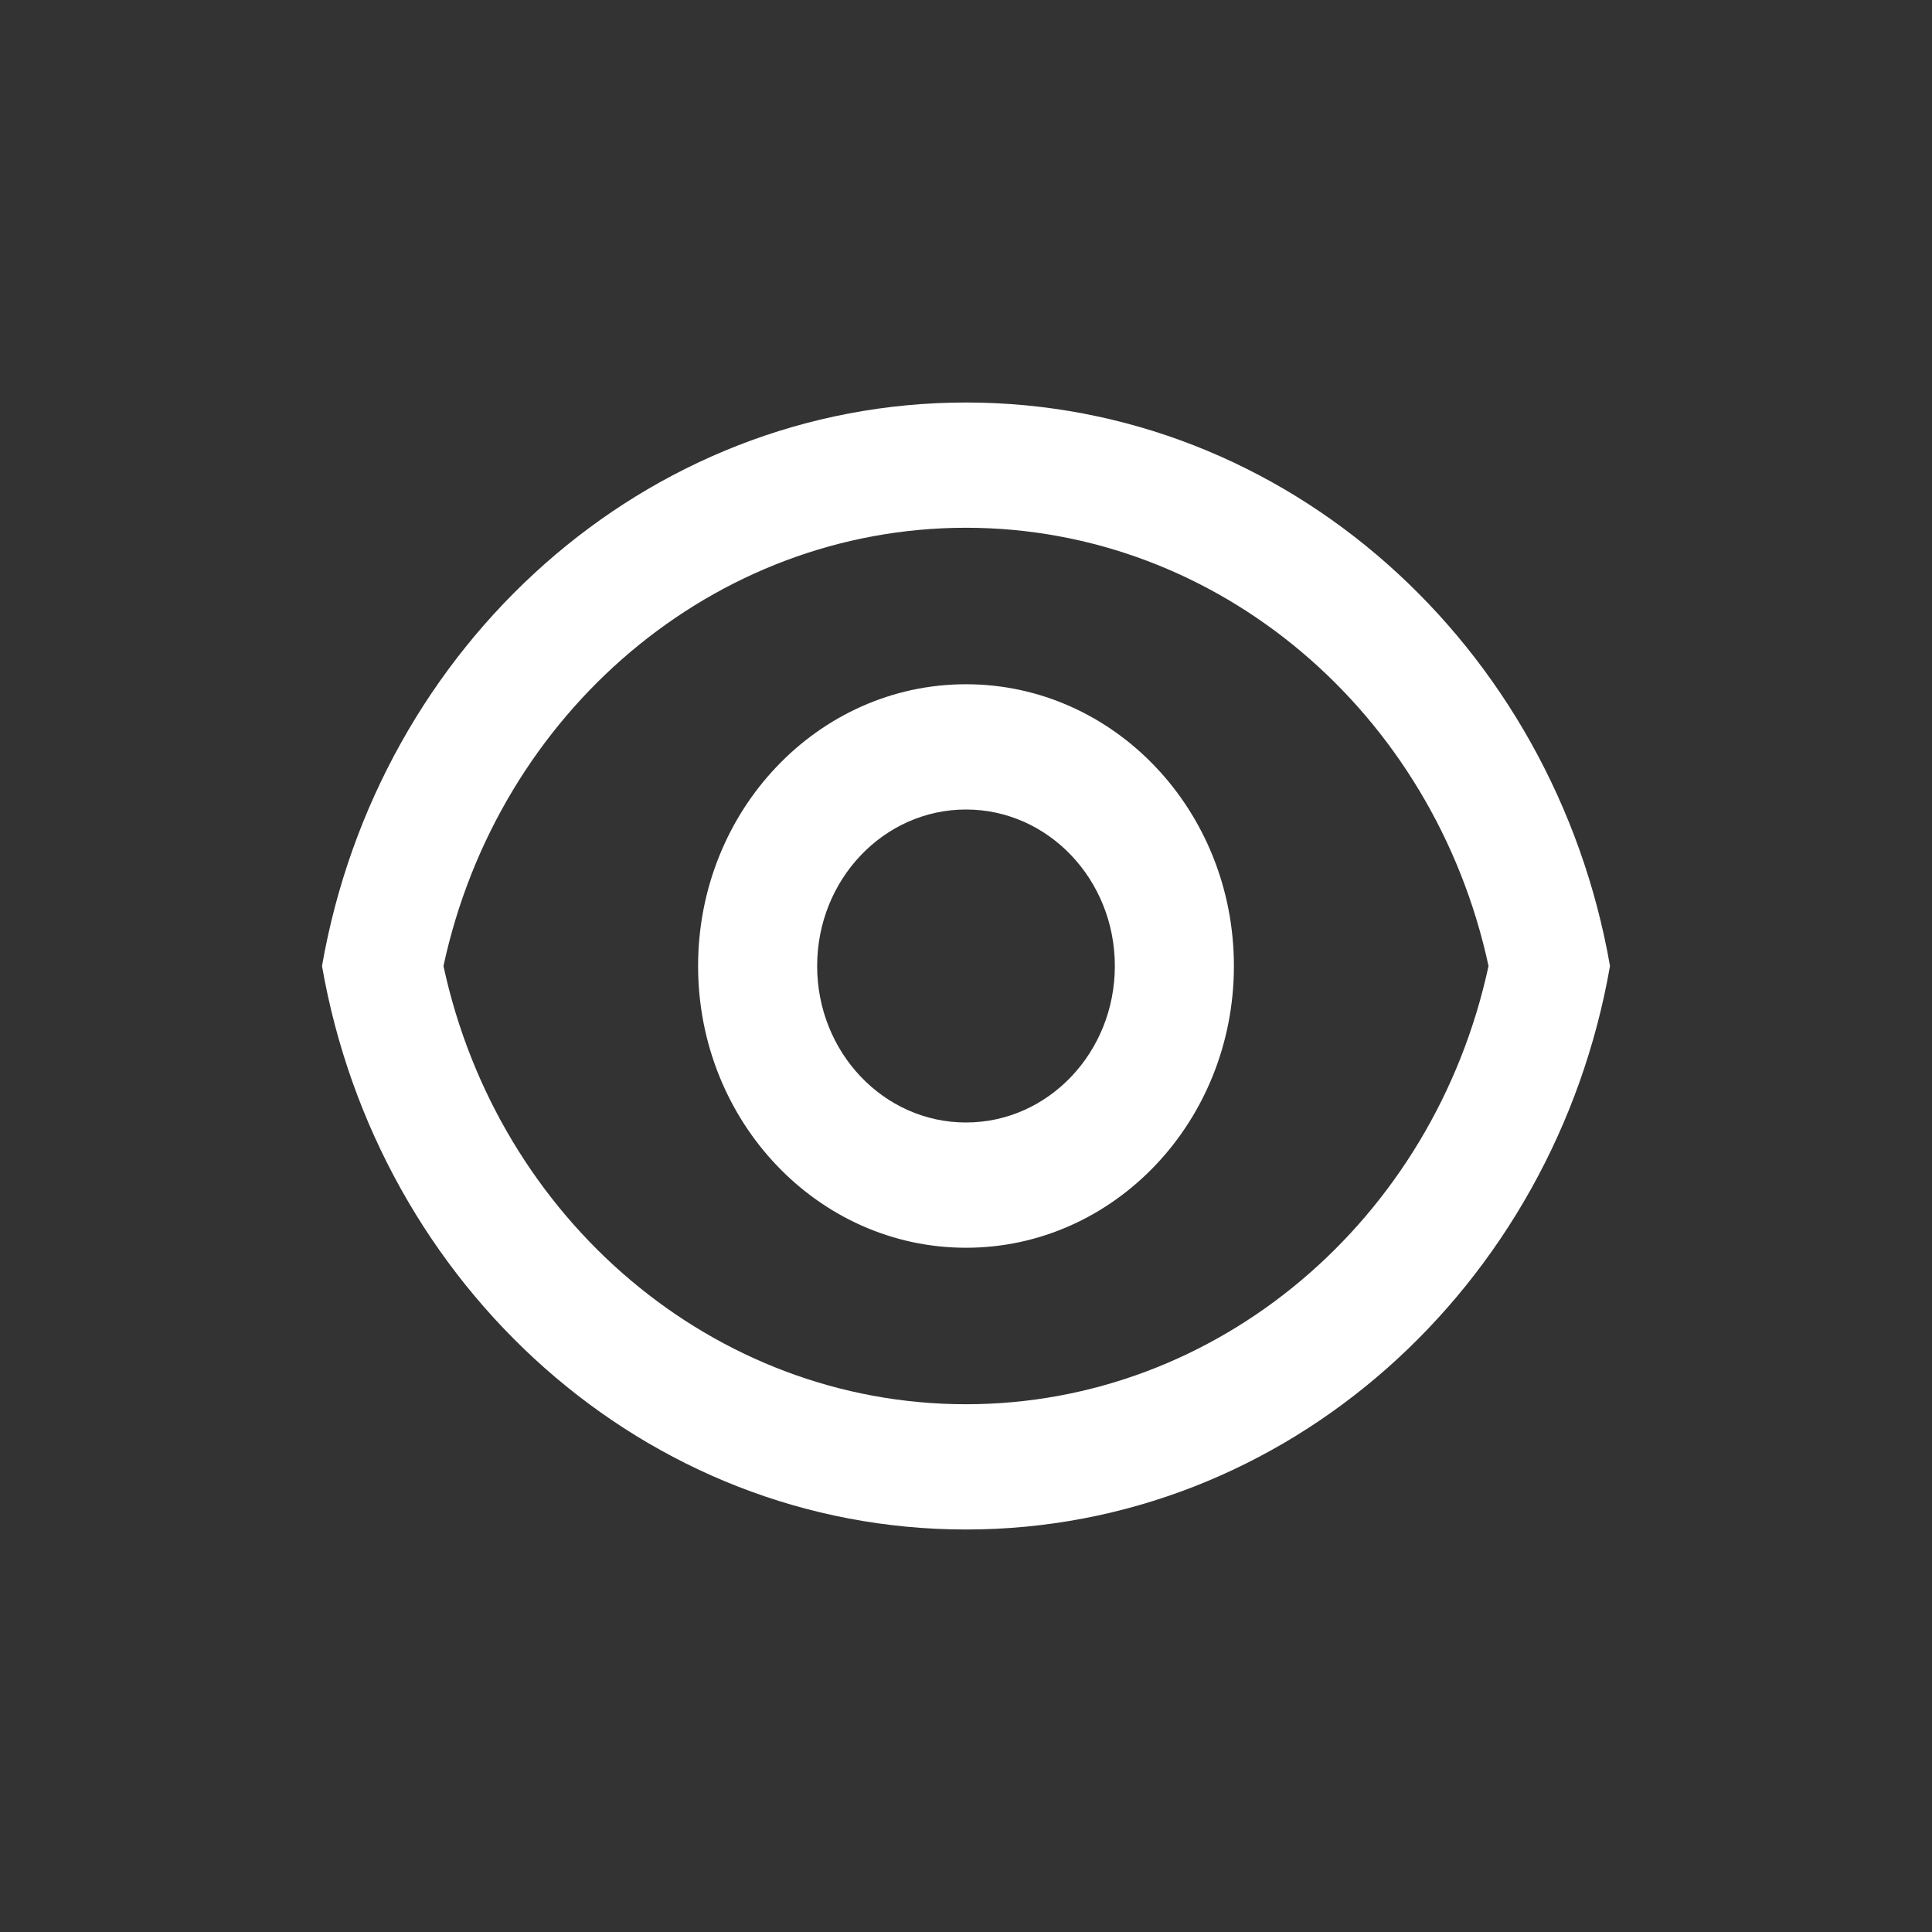 <svg width="24" height="24" viewBox="0 0 24 24" fill="none" xmlns="http://www.w3.org/2000/svg">
<rect x="0" y="0" width="24" height="24" fill="#333333" stroke="none"/>
<path d="M12 5C15.987 5 19.305 8.018 20 12C19.305 15.982 15.987 19 12 19C8.013 19 4.695 15.982 4 12C4.695 8.018 8.013 5 12 5ZM12 17.444C15.132 17.444 17.812 15.152 18.491 12C17.812 8.848 15.132 6.556 12 6.556C8.868 6.556 6.188 8.848 5.509 12C6.188 15.152 8.868 17.444 12 17.444ZM12 15.5C10.162 15.5 8.672 13.933 8.672 12C8.672 10.067 10.162 8.5 12 8.5C13.838 8.5 15.328 10.067 15.328 12C15.328 13.933 13.838 15.5 12 15.5ZM12 13.944C13.021 13.944 13.849 13.074 13.849 12C13.849 10.926 13.021 10.056 12 10.056C10.979 10.056 10.151 10.926 10.151 12C10.151 13.074 10.979 13.944 12 13.944Z" fill="white"/>
</svg>
